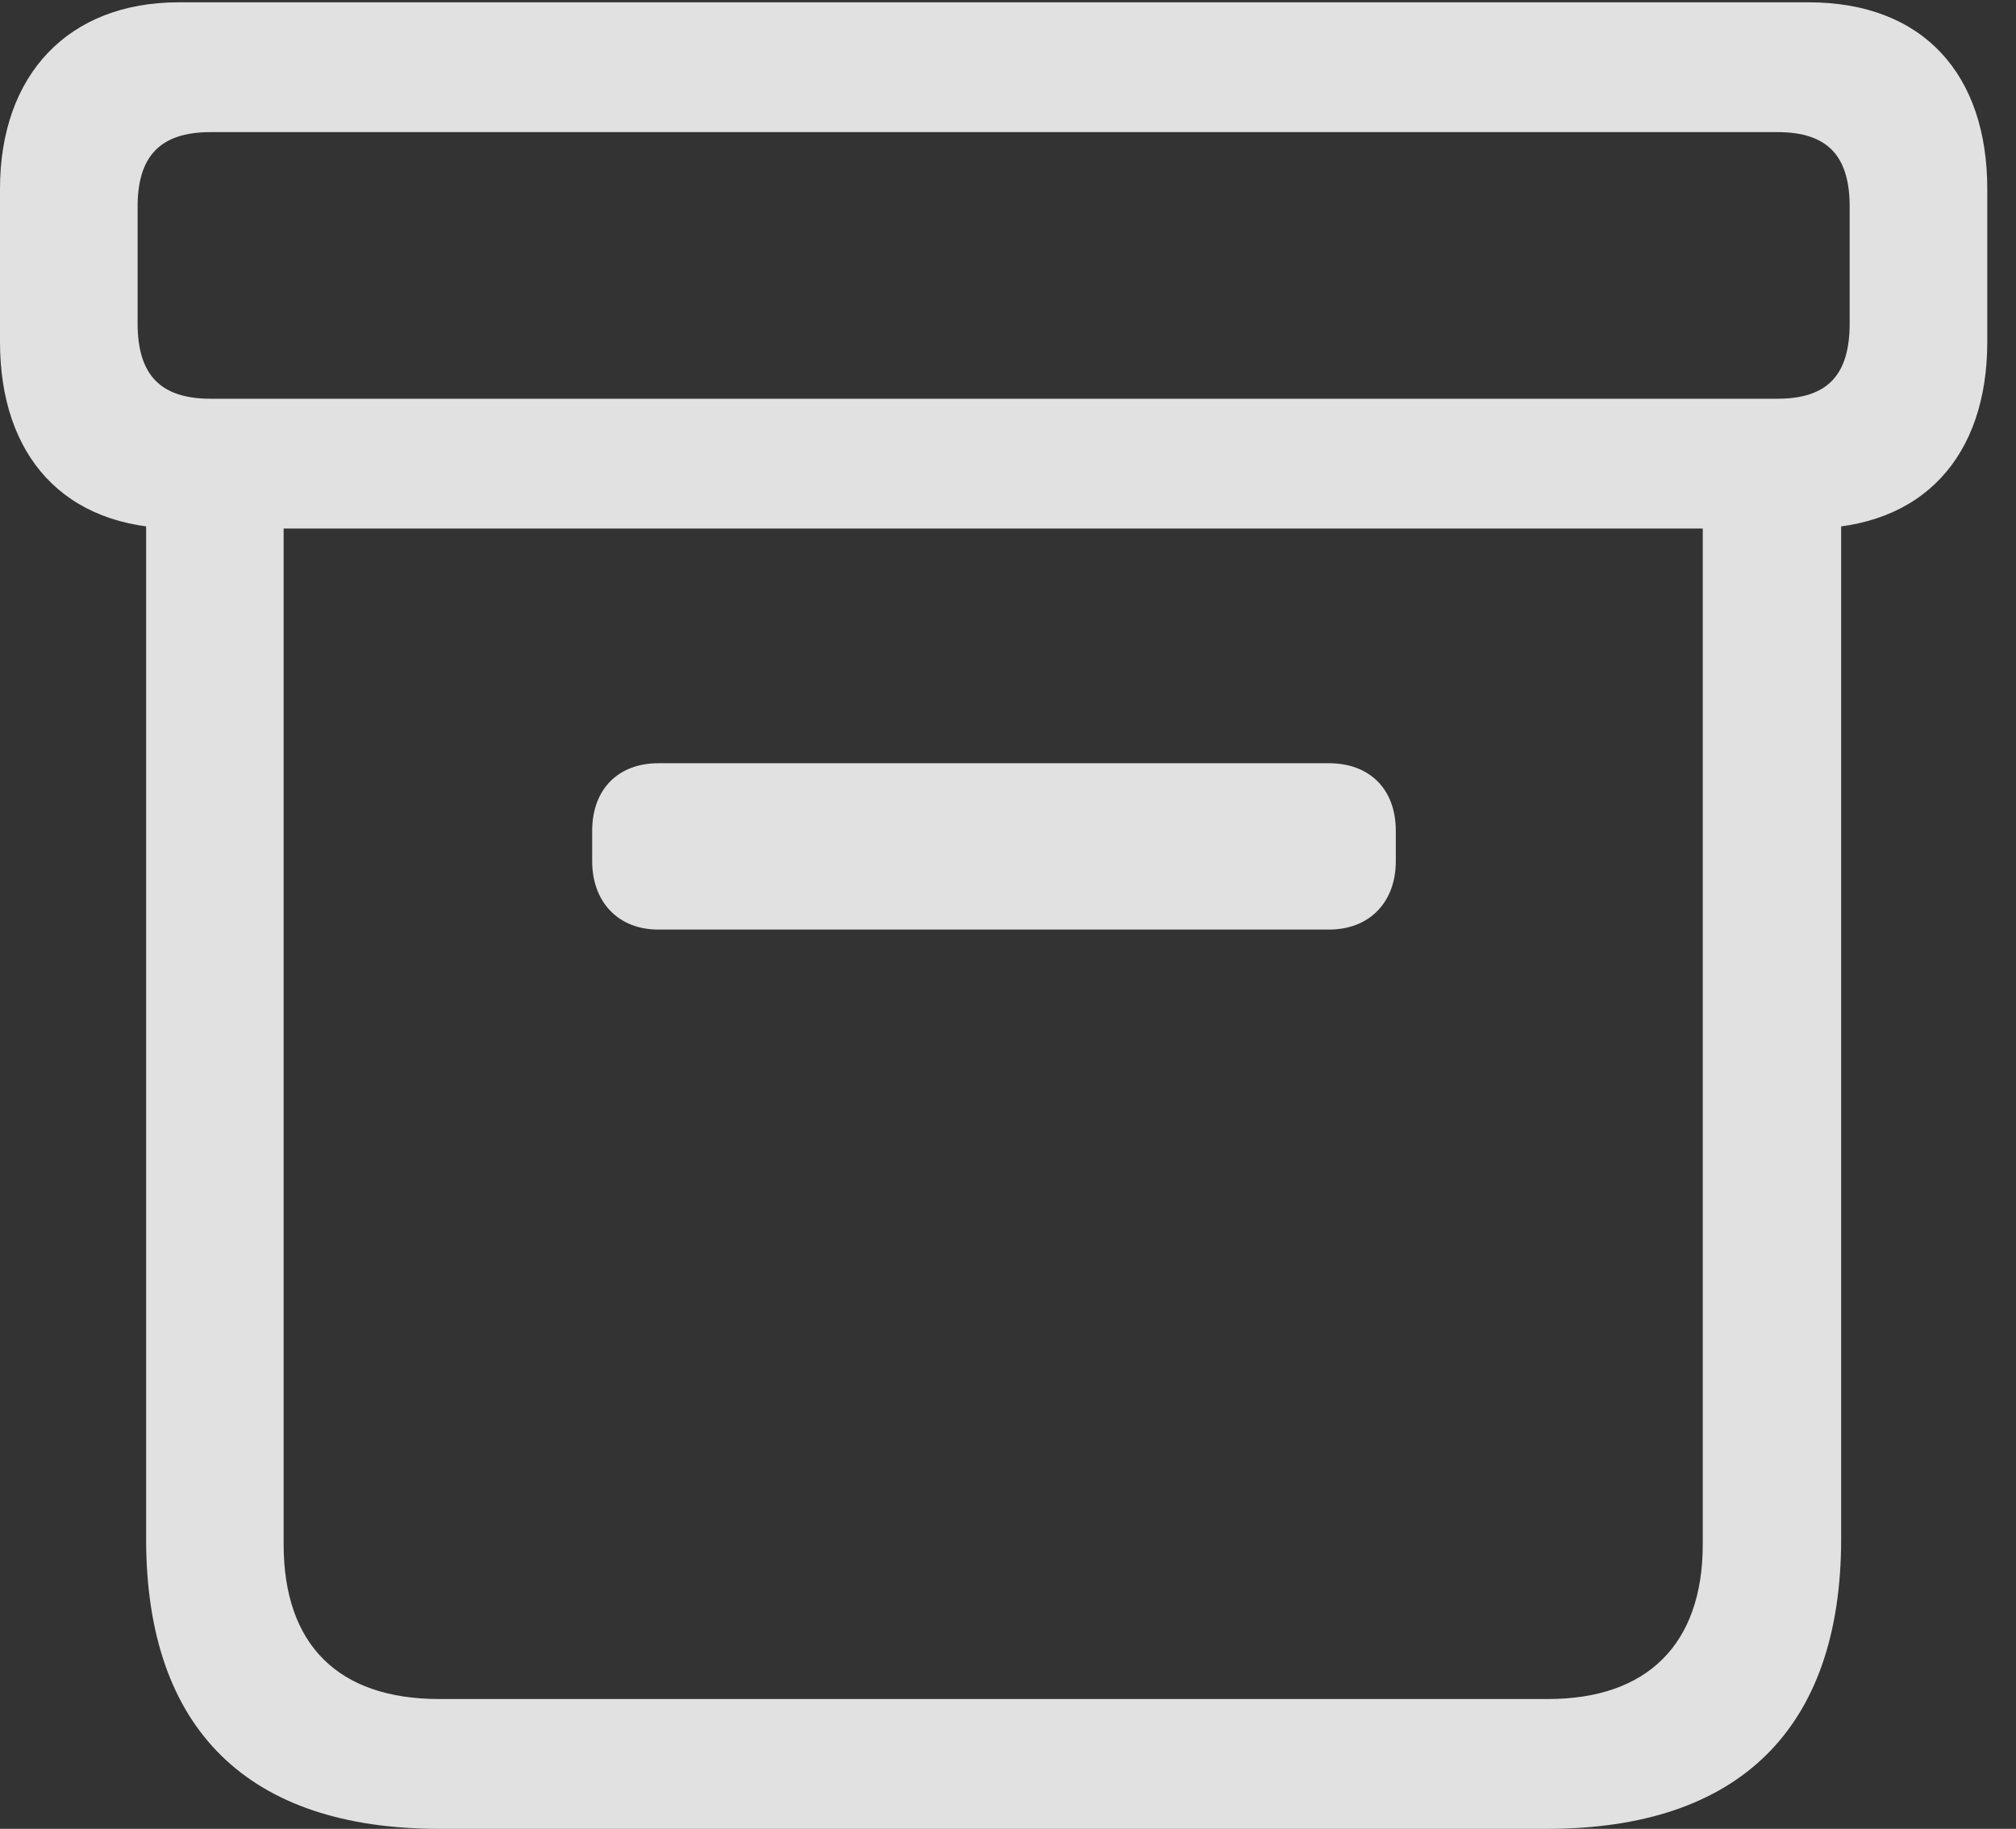 <?xml version="1.0" encoding="UTF-8"?>
<!--Generator: Apple Native CoreSVG 326-->
<!DOCTYPE svg
PUBLIC "-//W3C//DTD SVG 1.1//EN"
       "http://www.w3.org/Graphics/SVG/1.1/DTD/svg11.dtd">
<svg version="1.1" xmlns="http://www.w3.org/2000/svg" xmlns:xlink="http://www.w3.org/1999/xlink" viewBox="0 0 25.332 22.979">
 <rect x="0" y="0" width="25.332" height="22.979" fill="#333333" stroke="none"/>
 <g>
  <rect height="22.979" opacity="0" width="25.332" x="0" y="0"/>
  <path d="M5.518 22.979L19.443 22.979C21.846 22.979 23.135 21.729 23.135 19.336L23.135 5.85L21.396 5.85L21.396 19.404C21.396 20.664 20.693 21.348 19.453 21.348L5.518 21.348C4.248 21.348 3.564 20.664 3.564 19.404L3.564 5.85L1.836 5.85L1.836 19.336C1.836 21.738 3.125 22.979 5.518 22.979ZM8.271 11.68L16.699 11.68C17.207 11.68 17.539 11.338 17.539 10.82L17.539 10.44C17.539 9.912 17.207 9.59 16.699 9.59L8.271 9.59C7.773 9.59 7.441 9.912 7.441 10.44L7.441 10.82C7.441 11.338 7.773 11.68 8.271 11.68ZM2.246 6.641L22.725 6.641C24.17 6.641 24.971 5.723 24.971 4.297L24.971 2.373C24.971 0.938 24.17 0.029 22.725 0.029L2.246 0.029C0.859 0.029 0 0.938 0 2.373L0 4.297C0 5.723 0.801 6.641 2.246 6.641ZM2.646 5.01C2.012 5.01 1.729 4.707 1.729 4.062L1.729 2.598C1.729 1.963 2.012 1.66 2.646 1.66L22.334 1.66C22.969 1.66 23.242 1.963 23.242 2.598L23.242 4.062C23.242 4.707 22.969 5.01 22.334 5.01Z" fill="white" fill-opacity="0.85"/>
 </g>
</svg>

